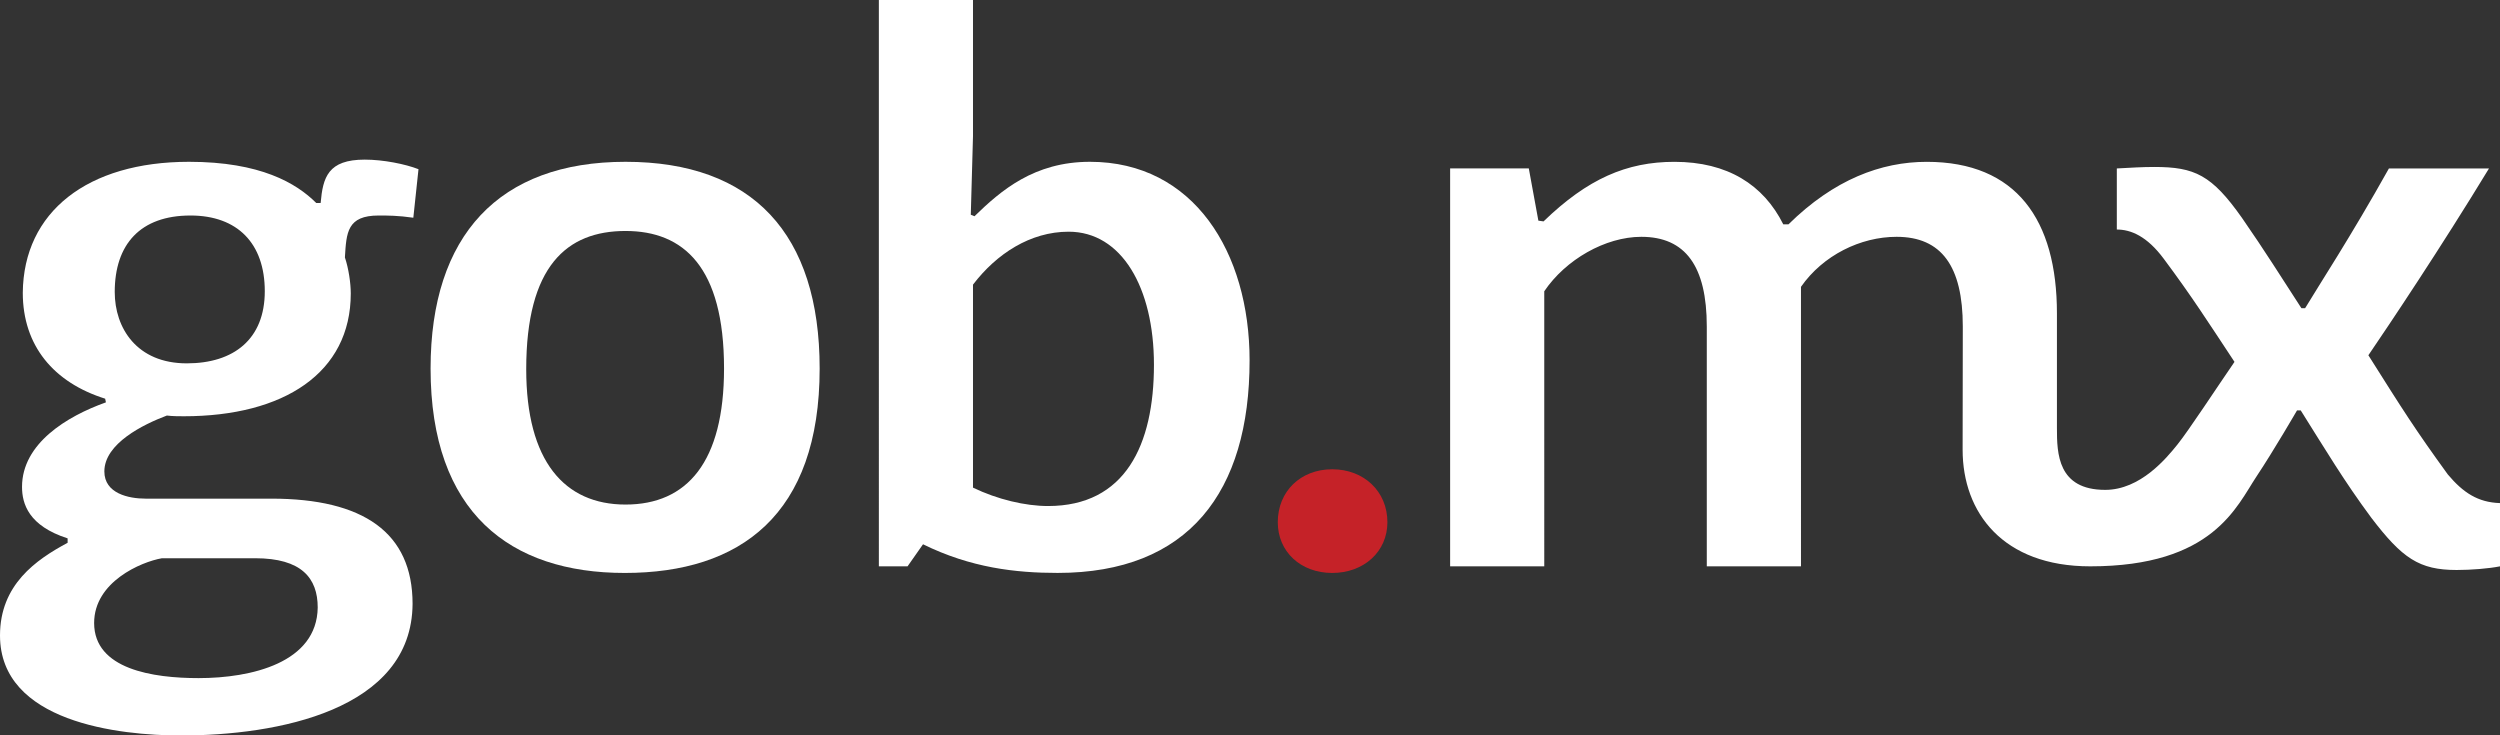 <?xml version="1.0" encoding="utf-8"?>
<!-- Generator: Adobe Illustrator 17.0.0, SVG Export Plug-In . SVG Version: 6.00 Build 0)  -->
<!DOCTYPE svg PUBLIC "-//W3C//DTD SVG 1.1//EN" "http://www.w3.org/Graphics/SVG/1.1/DTD/svg11.dtd">
<svg version="1.1" id="Capa_1" xmlns="http://www.w3.org/2000/svg" xmlns:xlink="http://www.w3.org/1999/xlink" x="0px" y="0px"
	 width="96.352px" height="28.346px" viewBox="0 0 96.352 28.346" enable-background="new 0 0 96.352 28.346" xml:space="preserve">
<rect x="0" y="0" width="96.352" height="28.346" fill="#333333" stroke="none"/>
<g>
	<path fill="#FFFFFF" d="M7.285,6.236c2.749,0,4.138,0.822,4.904,1.588h0.169c0.086-0.992,0.284-1.672,1.7-1.672
		c0.711,0,1.561,0.17,2.071,0.369L15.93,8.391c-0.596-0.085-0.992-0.085-1.333-0.085c-1.218,0-1.247,0.651-1.304,1.616
		c0.143,0.425,0.226,0.991,0.226,1.388c0,3.061-2.58,4.733-6.435,4.733c-0.141,0-0.452,0-0.652-0.028
		c-0.906,0.34-2.41,1.078-2.41,2.155c0,0.85,0.936,1.048,1.588,1.048h4.848c3.544,0,5.443,1.305,5.443,4.055
		c-0.027,4.11-5.245,5.073-8.929,5.073C4.591,28.346,0,27.836,0,24.491c0-1.956,1.388-2.919,2.606-3.571v-0.171
		c-1.501-0.481-1.757-1.331-1.757-1.983c0-1.673,1.73-2.723,3.233-3.259l-0.029-0.141c-1.985-0.624-3.175-2.042-3.175-4.083
		C0.907,8.164,3.373,6.236,7.285,6.236 M6.236,21.516c-0.794,0.14-2.608,0.906-2.608,2.495c0,1.785,2.269,2.124,4.026,2.124
		c2.04,0,4.563-0.594,4.591-2.721c0-1.133-0.623-1.899-2.41-1.899H6.236z M7.199,14.004c1.814,0,3.006-0.935,3.006-2.779
		c0-1.842-1.05-2.919-2.864-2.919c-1.928,0-2.919,1.105-2.919,2.948C4.422,12.643,5.272,14.004,7.199,14.004"/>
	<path fill="#FFFFFF" d="M16.595,14.202c0-5.131,2.636-7.966,7.513-7.966c4.903,0,7.482,2.778,7.482,7.966
		c0,5.641-3.061,7.88-7.512,7.88C19.658,22.082,16.595,19.759,16.595,14.202 M27.905,14.202c0-3.912-1.558-5.3-3.797-5.3
		c-2.268,0-3.827,1.359-3.827,5.328c0,3.544,1.473,5.216,3.827,5.216C26.488,19.446,27.905,17.802,27.905,14.202"/>
	<path fill="#FFFFFF" d="M33.871,0H37.5v5.245l-0.085,3.032l0.142,0.057c1.021-0.992,2.297-2.098,4.451-2.098
		c3.996,0,6.152,3.487,6.152,7.654c0,5.074-2.354,8.191-7.399,8.191c-1.617,0-3.346-0.198-5.187-1.104l-0.596,0.85h-1.106V0z
		 M37.5,10.97v7.824c0.936,0.453,2.013,0.709,2.892,0.709c2.976,0,4.082-2.353,4.082-5.444c0-2.976-1.246-5.129-3.289-5.129
		C39.71,8.931,38.407,9.78,37.5,10.97"/>
	<path fill="#C52228" d="M51.345,18.086c1.219,0,2.127,0.851,2.127,2.04c0,1.135-0.907,1.956-2.127,1.956s-2.098-0.821-2.098-1.956
		C49.247,18.937,50.125,18.086,51.345,18.086"/>
	<path fill="#FFFFFF" d="M94.34,18.285c-1.274-1.758-1.701-2.438-3.061-4.593c0.793-1.161,2.806-4.168,4.649-7.2h-3.857
		c-1.474,2.636-2.721,4.536-3.23,5.386h-0.143c-0.793-1.219-1.389-2.182-2.295-3.487c-1.162-1.645-1.815-1.956-3.373-1.956
		c-0.482,0-0.907,0.029-1.446,0.057v2.354c0.539,0,1.162,0.254,1.813,1.133c1.078,1.447,1.672,2.38,2.722,3.968
		c-0.673,0.978-1.765,2.645-2.193,3.178c-0.428,0.533-1.432,1.755-2.79,1.755c-1.833,0-1.86-1.406-1.86-2.375v-4.428
		c0-3.601-1.561-5.84-5.018-5.84c-1.758,0-3.573,0.68-5.329,2.409h-0.2c-0.764-1.53-2.154-2.409-4.194-2.409
		c-1.842,0-3.346,0.652-5.046,2.296L59.29,8.504l-0.369-2.013h-3.032v15.336h3.628V11.226c0.822-1.219,2.353-2.099,3.741-2.099
		c1.702,0,2.523,1.134,2.523,3.458v9.242h3.63V11.055c0.849-1.218,2.296-1.928,3.685-1.928c1.731,0,2.552,1.134,2.552,3.458
		l-0.007,4.749c0,2.423,1.553,4.493,4.917,4.493c4.737,0,5.638-2.305,6.419-3.478c0.651-0.978,1.553-2.533,1.553-2.533h0.141
		c0.963,1.531,1.672,2.723,2.722,4.14c1.19,1.559,1.842,2.012,3.288,2.012c0.567,0,1.248-0.056,1.672-0.141V19.39
		C95.502,19.362,94.936,18.992,94.34,18.285"/>
</g>
</svg>
